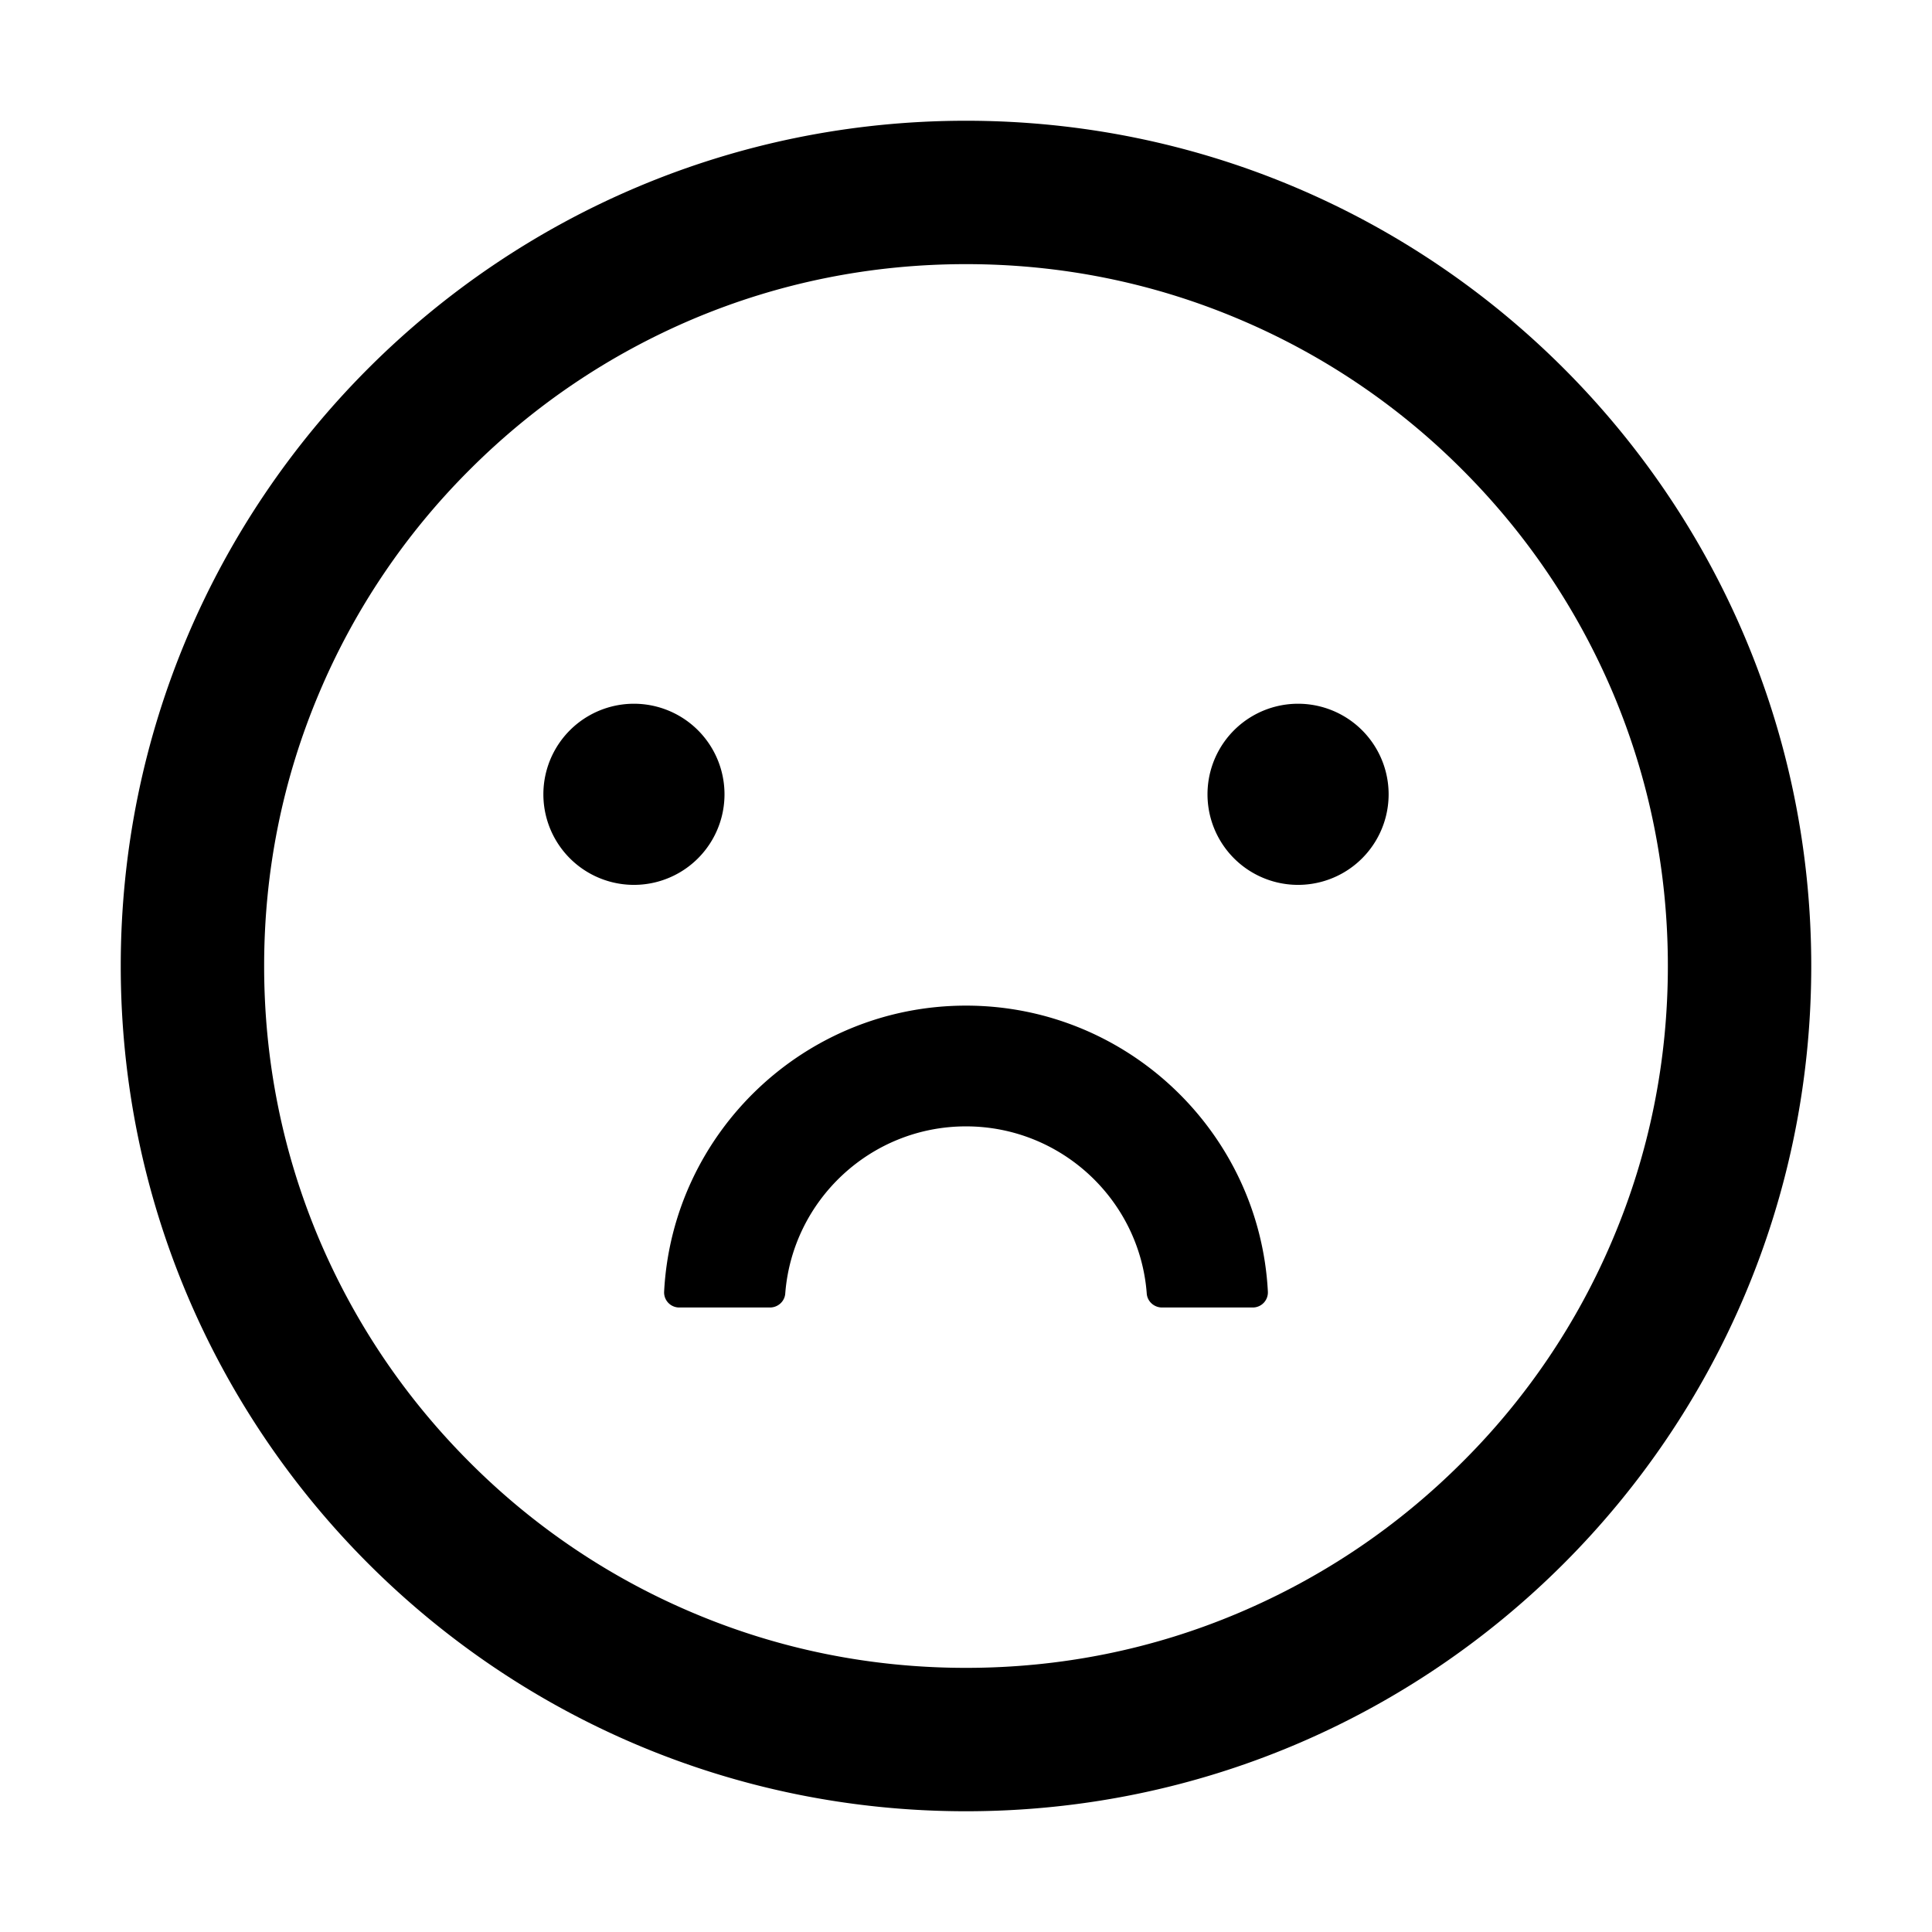 <svg xmlns="http://www.w3.org/2000/svg" xmlns:xlink="http://www.w3.org/1999/xlink" aria-hidden="true" role="img" class="iconify iconify--ant-design" width="1em" height="1em" preserveAspectRatio="xMidYMid meet" viewBox="0 0 1024 1024"><path fill="currentColor" d="M288 421a48 48 0 1 0 96 0a48 48 0 1 0-96 0zm352 0a48 48 0 1 0 96 0a48 48 0 1 0-96 0zM512 64C264.6 64 64 264.6 64 512s200.6 448 448 448s448-200.6 448-448S759.4 64 512 64zm263 711c-34.2 34.2-74 61-118.3 79.8C611 874.2 562.3 884 512 884c-50.3 0-99-9.8-144.8-29.2A370.4 370.4 0 0 1 248.9 775c-34.2-34.2-61-74-79.8-118.3C149.8 611 140 562.3 140 512s9.8-99 29.2-144.8A370.4 370.4 0 0 1 249 248.9c34.2-34.2 74-61 118.3-79.8C413 149.8 461.7 140 512 140c50.3 0 99 9.8 144.8 29.2A370.4 370.4 0 0 1 775.1 249c34.2 34.2 61 74 79.8 118.3C874.2 413 884 461.7 884 512s-9.8 99-29.2 144.8A368.89 368.89 0 0 1 775 775zM512 533c-85.5 0-155.6 67.3-160 151.6a8 8 0 0 0 8 8.4h48.1c4.2 0 7.8-3.2 8.1-7.4C420 636.1 461.5 597 512 597s92.1 39.1 95.8 88.6c.3 4.2 3.9 7.4 8.1 7.4H664a8 8 0 0 0 8-8.4C667.6 600.3 597.5 533 512 533z"></path></svg>